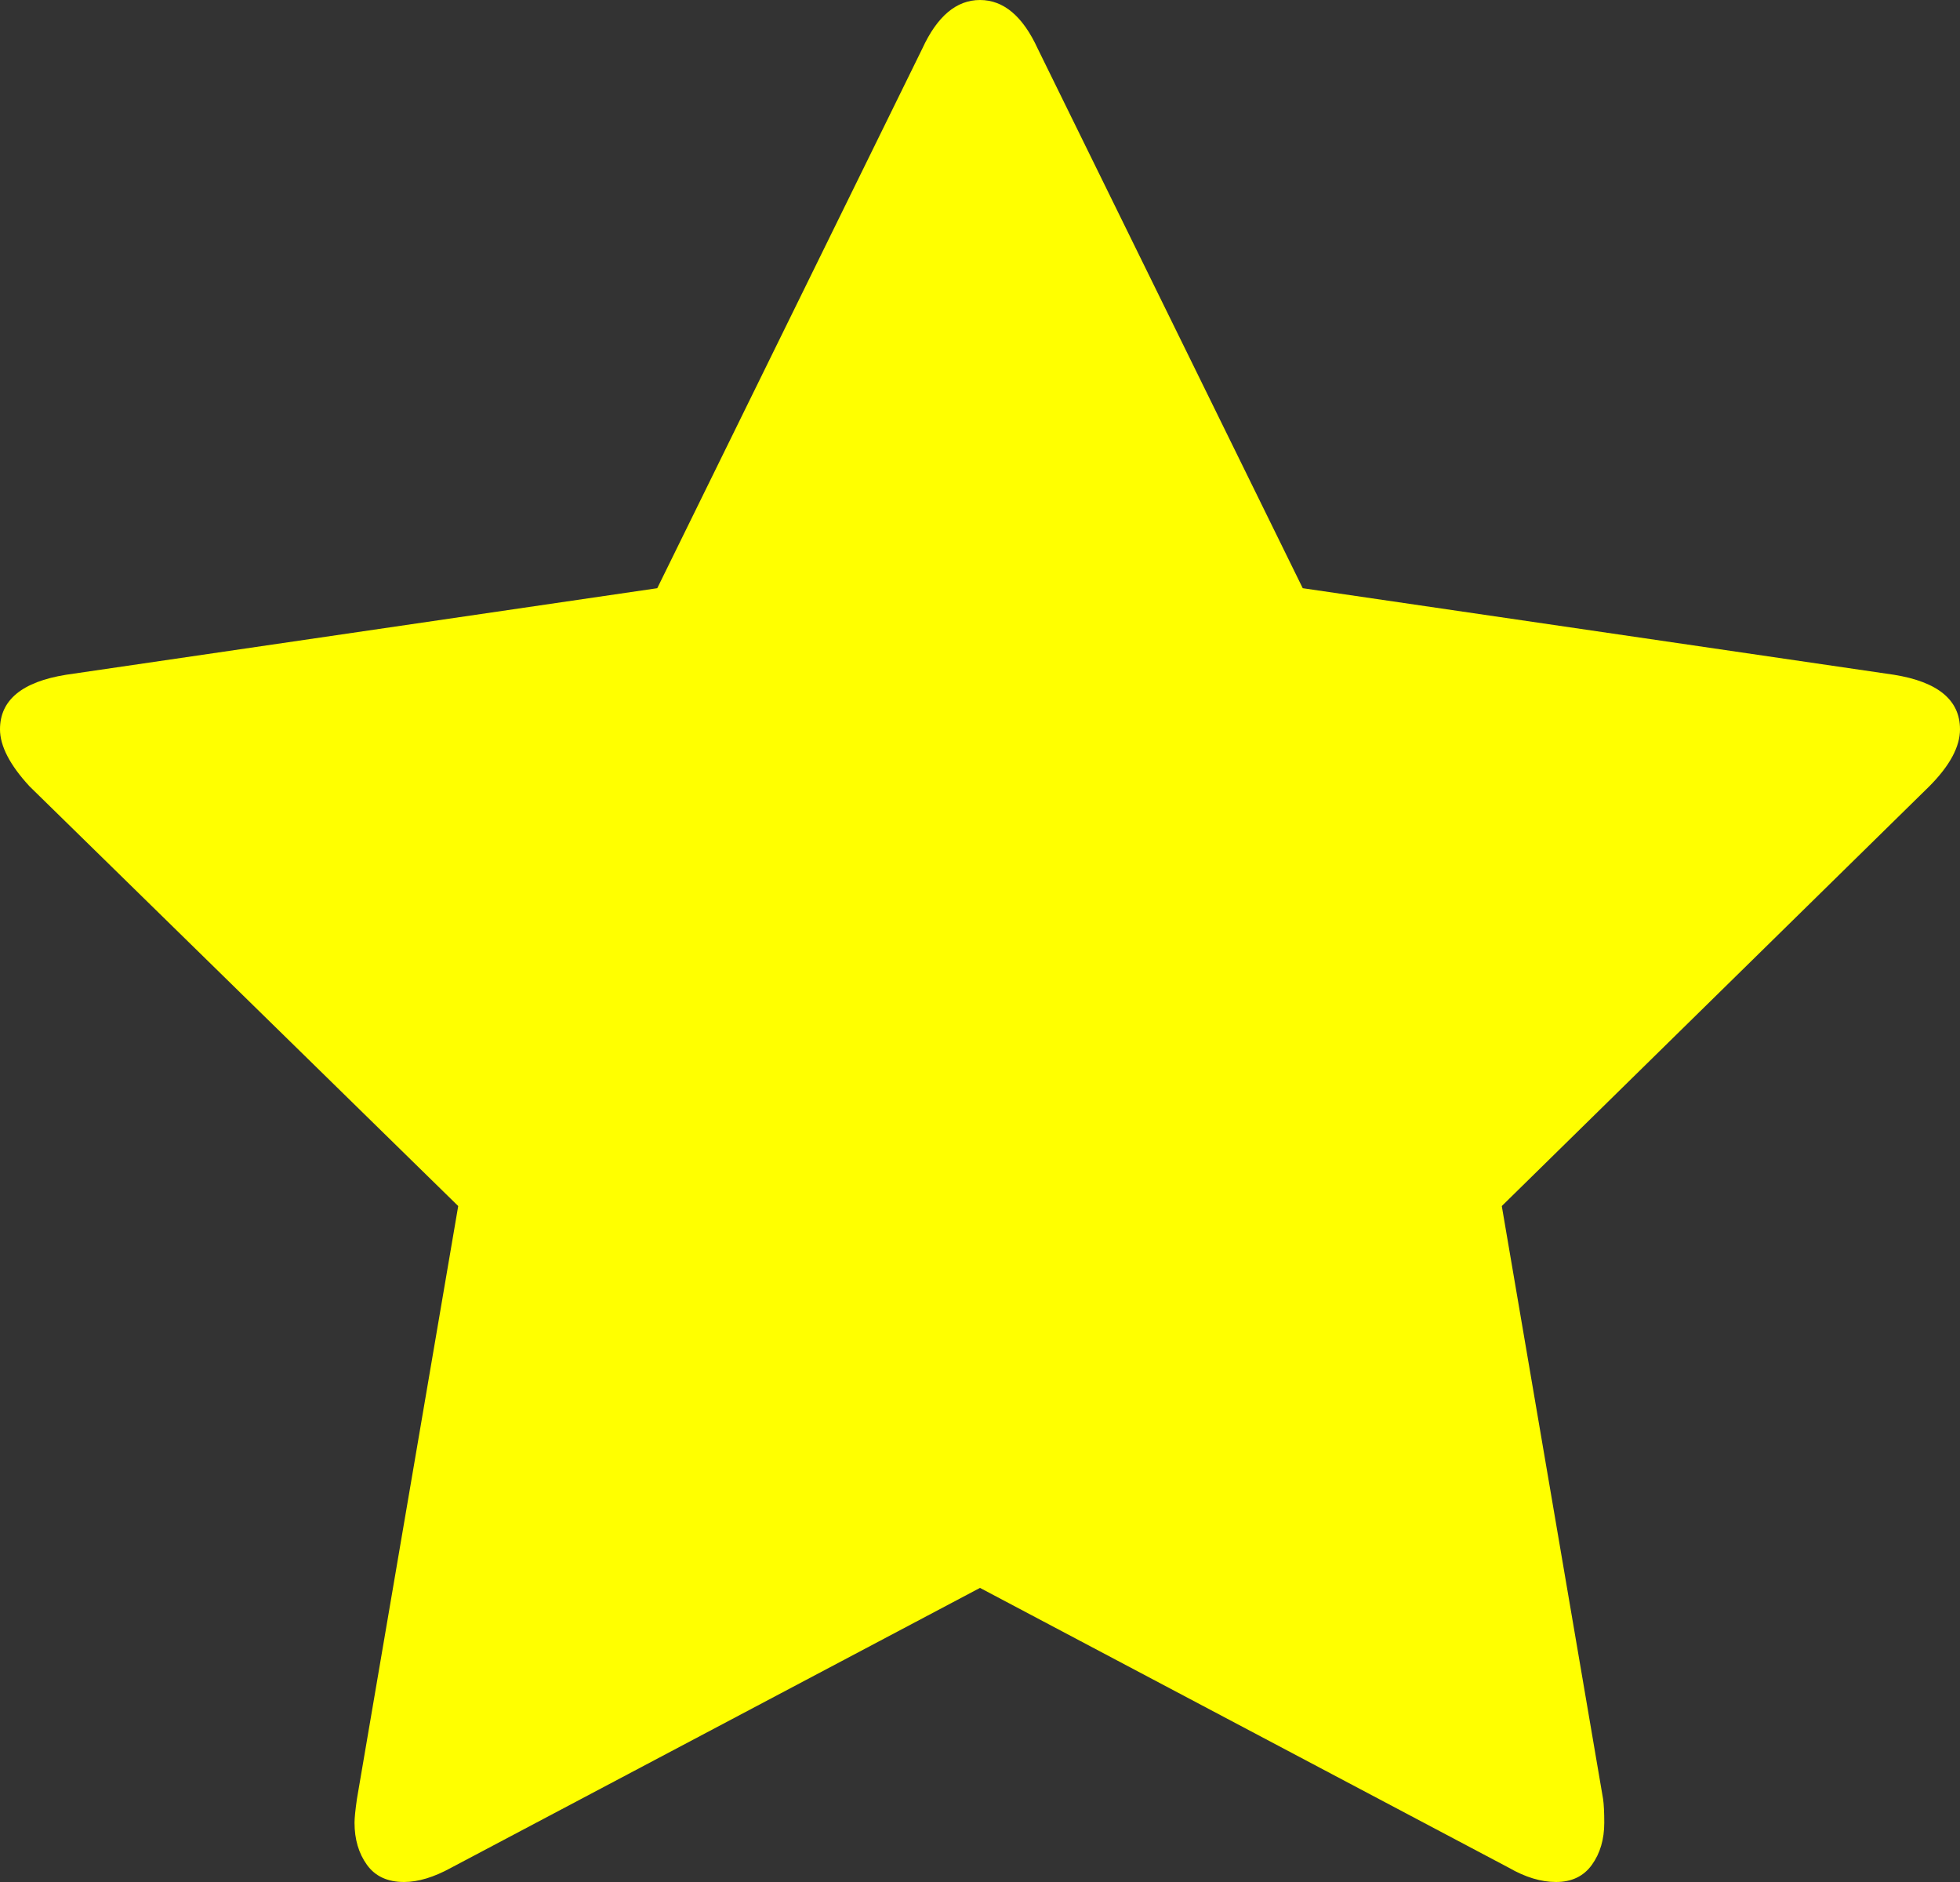 ﻿<?xml version="1.0" encoding="utf-8"?>
<svg version="1.1" xmlns:xlink="http://www.w3.org/1999/xlink" width="50px" height="48px" xmlns="http://www.w3.org/2000/svg">
  <rect width="100%" height="100%" fill="#333333" stroke="none"/>
  <g transform="matrix(1 0 0 1 -152 -367 )">
    <path d="M 48.317 17.21  C 49.439 17.391  50 17.855  50 18.601  C 50 19.045  49.74 19.529  49.219 20.053  L 38.311 30.76  L 40.895 45.883  C 40.915 46.024  40.925 46.226  40.925 46.488  C 40.925 46.911  40.82 47.269  40.61 47.561  C 40.4 47.854  40.094 48  39.694 48  C 39.313 48  38.912 47.879  38.492 47.637  L 25 40.499  L 11.508 47.637  C 11.068 47.879  10.667 48  10.306 48  C 9.886 48  9.57 47.854  9.36 47.561  C 9.15 47.269  9.044 46.911  9.044 46.488  C 9.044 46.367  9.065 46.165  9.105 45.883  L 11.689 30.76  L 0.751 20.053  C 0.25 19.509  0 19.025  0 18.601  C 0 17.855  0.561 17.391  1.683 17.21  L 16.767 15.002  L 23.528 1.24  C 23.908 0.413  24.399 0  25 0  C 25.601 0  26.092 0.413  26.472 1.24  L 33.233 15.002  L 48.317 17.21  Z " fill-rule="nonzero" fill="#ffff00" stroke="none" transform="matrix(1 0 0 1 152 367 )" />
  </g>
</svg>